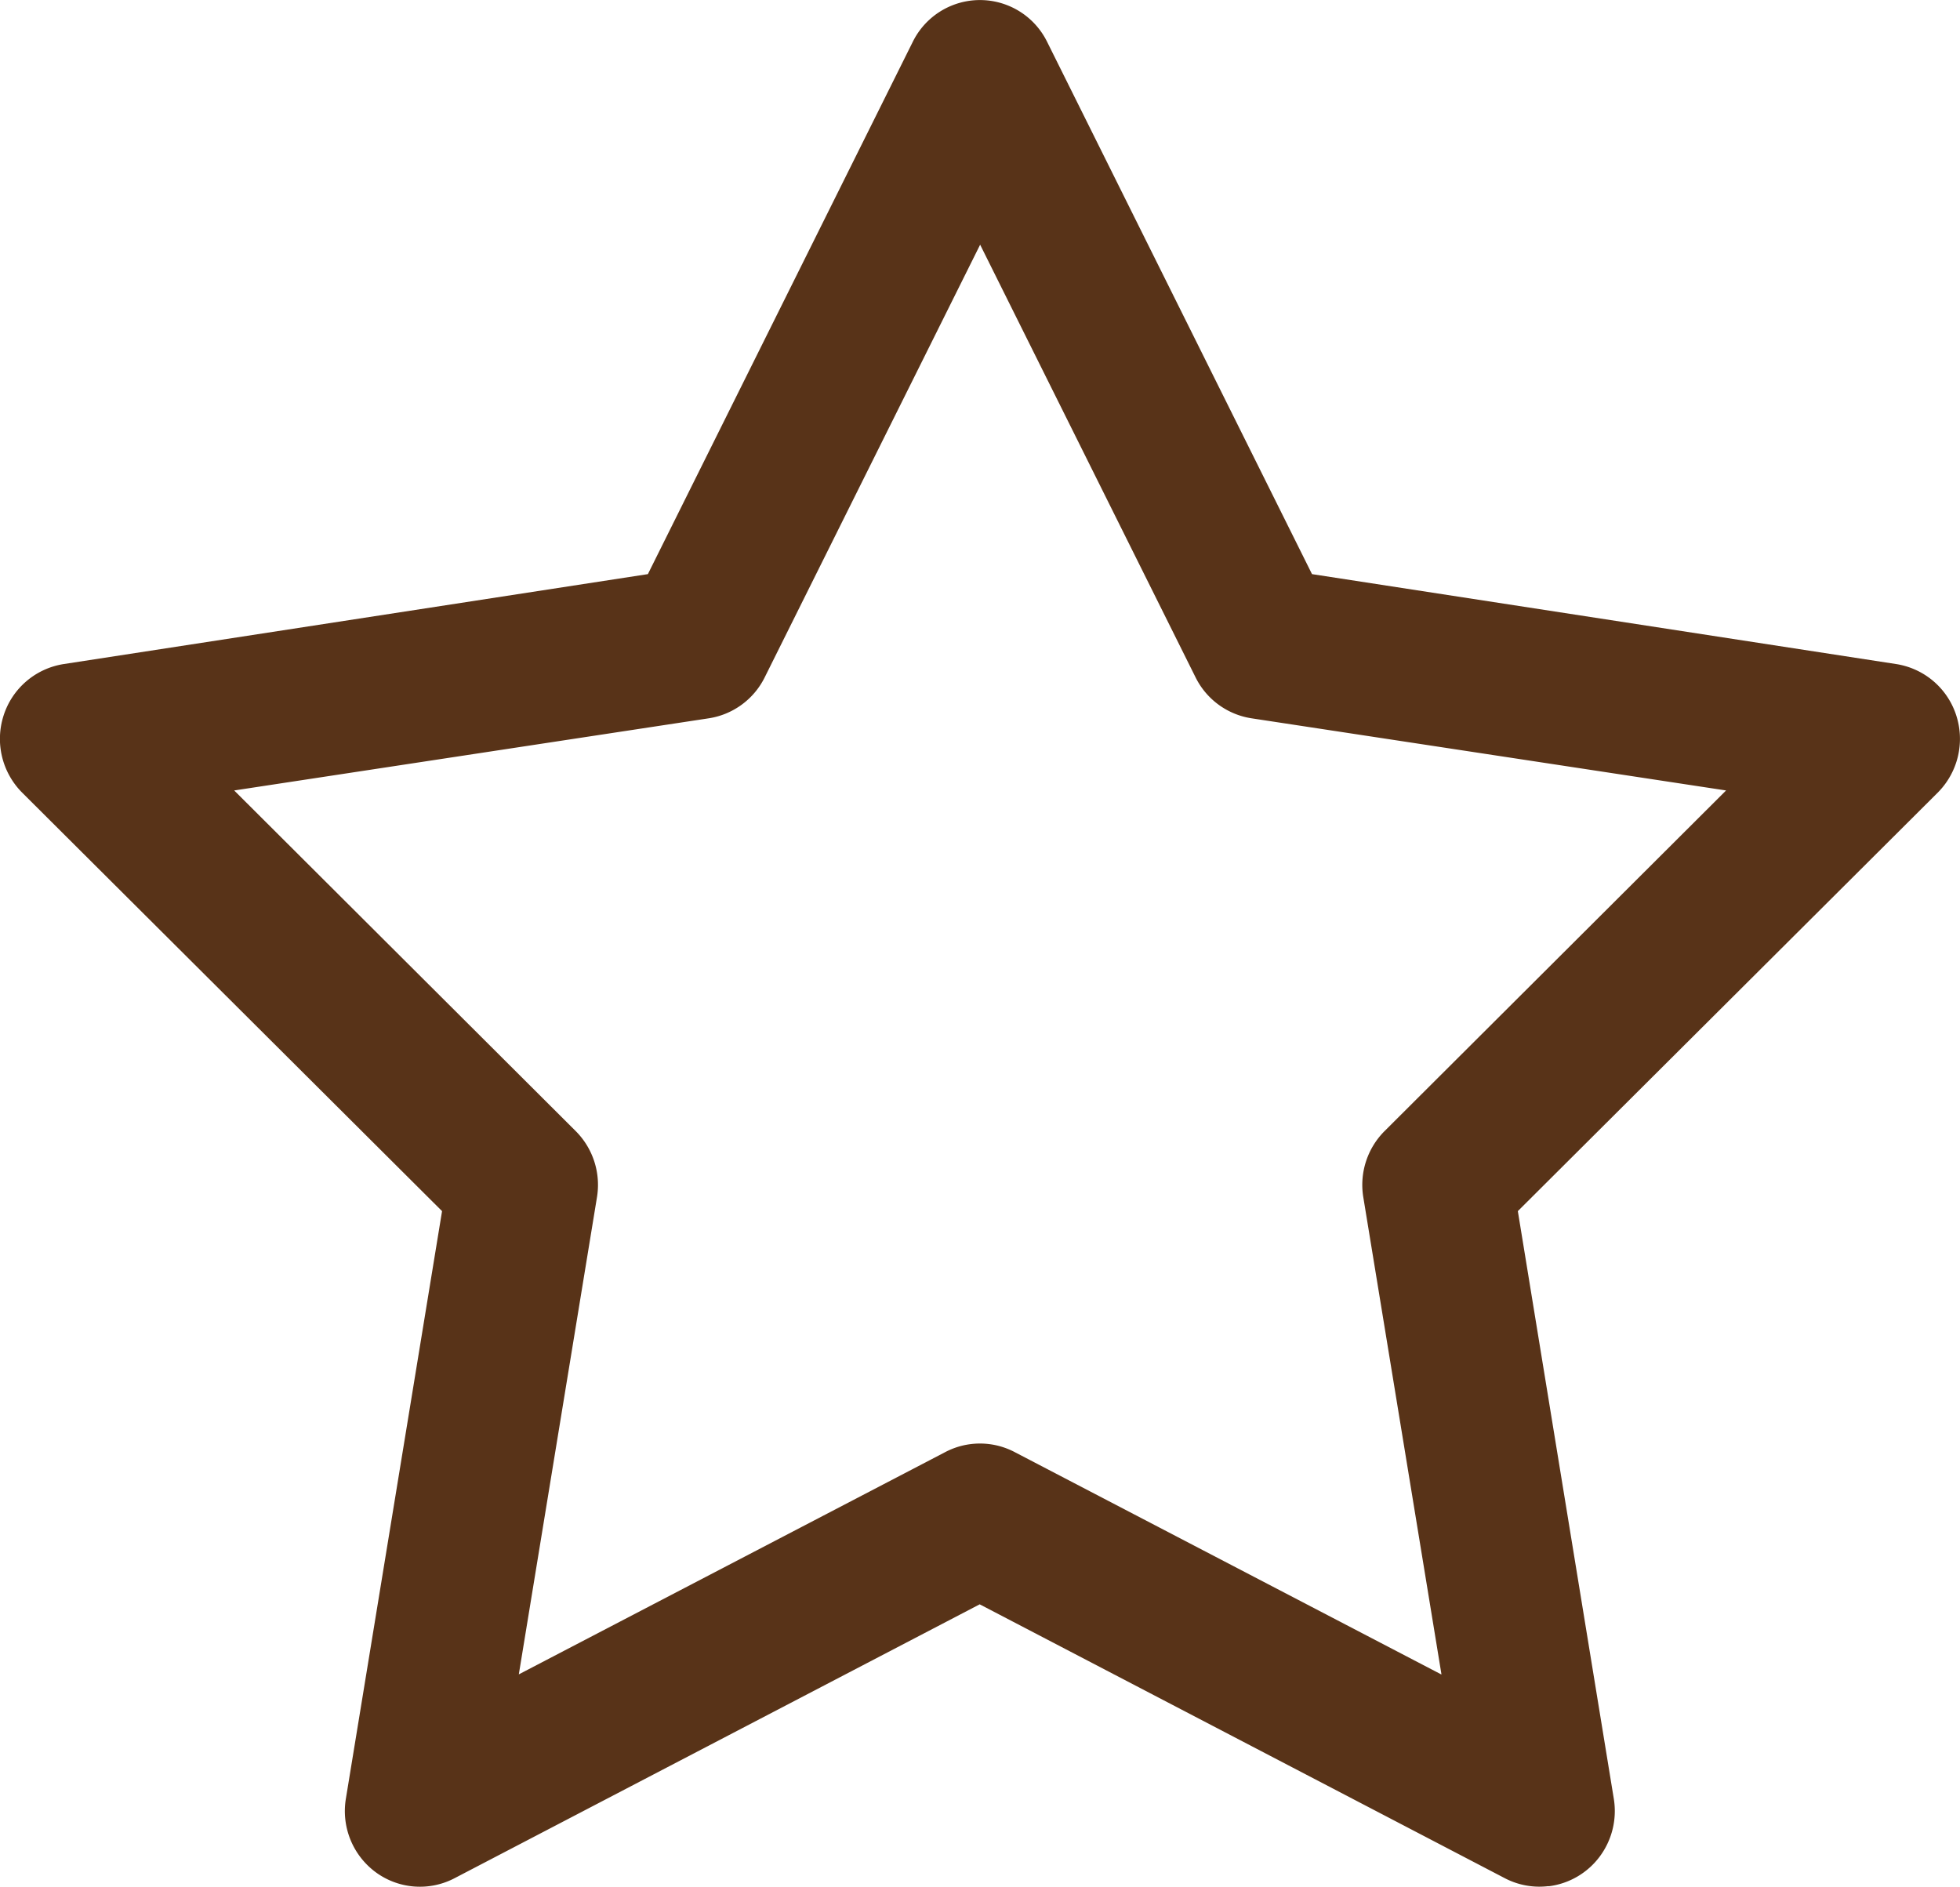 <svg xmlns="http://www.w3.org/2000/svg" viewBox="1472.203 321.88 35.595 34.268">
  <defs>
    <style>
      .cls-1 {
        fill: #583318;
      }
    </style>
  </defs>
  <g id="noun_748518_cc" transform="translate(1448.185 296.894)">
    <g id="Group_140" data-name="Group 140" transform="translate(24.017 24.986)">
      <path id="Path_118" data-name="Path 118" class="cls-1" d="M52.146,1011.606a1.363,1.363,0,0,0,.927-.543,1.384,1.384,0,0,0,.252-1.051l-1.742-10.667,7.625-7.6a1.383,1.383,0,0,0,.338-1.4,1.368,1.368,0,0,0-1.088-.935l-10.613-1.634-4.811-9.668a1.36,1.36,0,0,0-2.439,0l-4.811,9.668-10.613,1.634a1.368,1.368,0,0,0-1.088.935,1.383,1.383,0,0,0,.338,1.4l7.625,7.6L30.3,1010.012a1.38,1.38,0,0,0,.546,1.343,1.356,1.356,0,0,0,1.437.1l9.527-4.969,9.527,4.969a1.356,1.356,0,0,0,.8.149Zm-1.956-3.848-7.745-4.037a1.356,1.356,0,0,0-1.26,0l-7.745,4.037,1.42-8.669a1.382,1.382,0,0,0-.389-1.2l-6.2-6.184,8.616-1.31a1.366,1.366,0,0,0,1.018-.743l3.913-7.859,3.913,7.859a1.366,1.366,0,0,0,1.018.743l8.616,1.31-6.2,6.184a1.382,1.382,0,0,0-.389,1.2l1.42,8.669Z" transform="translate(-24.017 -977.349)"/>
    </g>
  </g>
</svg>
